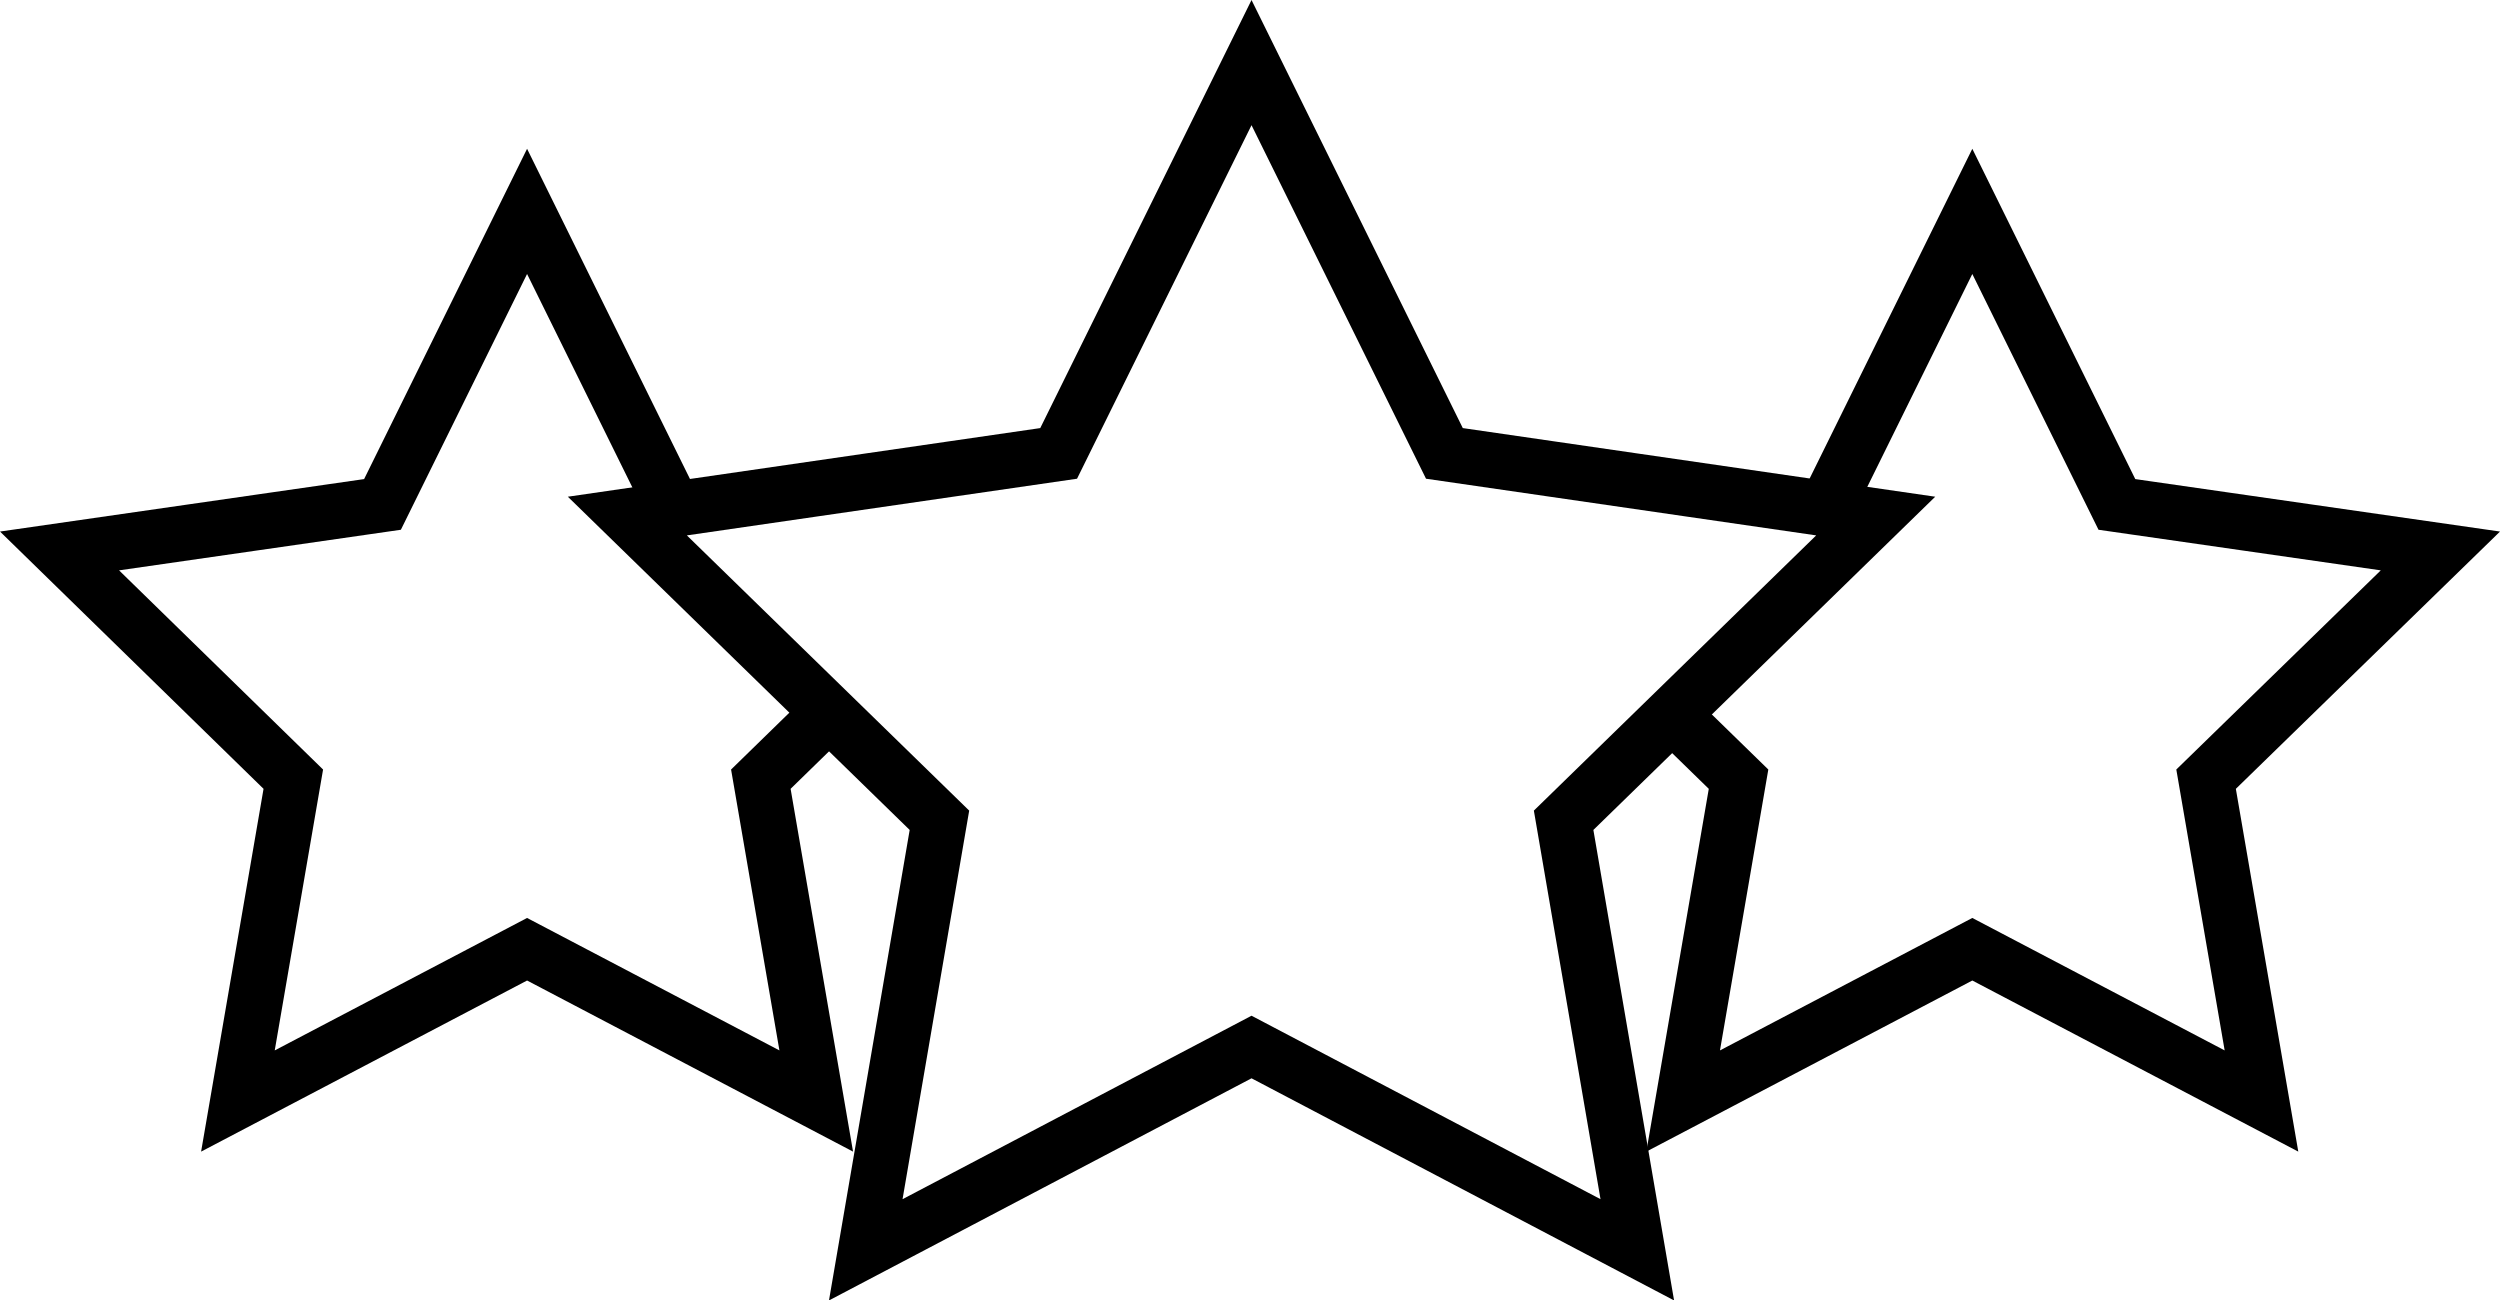 <svg xmlns="http://www.w3.org/2000/svg" width="45.131" height="23.476" viewBox="0 0 45.131 23.476">
  <g id="reviews-icon" transform="translate(-1092.176 -201.819)">
    <path id="Path_19" data-name="Path 19" d="M1107.141,214.685l-1.23,1.2,1,5.81-5.22-2.74-5.22,2.74,1-5.81-4.22-4.12,5.83-.84,2.61-5.29,2.61,5.29.32.05" fill="none" stroke="#000" stroke-width="1"/>
    <path id="Path_20" data-name="Path 20" d="M1124.881,210.965l.29-.04,2.61-5.29,2.61,5.29,5.84.84-4.23,4.12,1,5.81-5.22-2.74-5.22,2.74,1-5.81-1.2-1.17" fill="none" stroke="#000" stroke-width="1"/>
    <path id="Path_21" data-name="Path 21" d="M1114.769,202.949l3.482,7.055,7.786,1.131-5.634,5.492,1.33,7.754-6.964-3.661-6.964,3.661,1.33-7.754-5.634-5.492,7.786-1.131Z" fill="none" stroke="#000" stroke-width="1"/>
  </g>
</svg>
